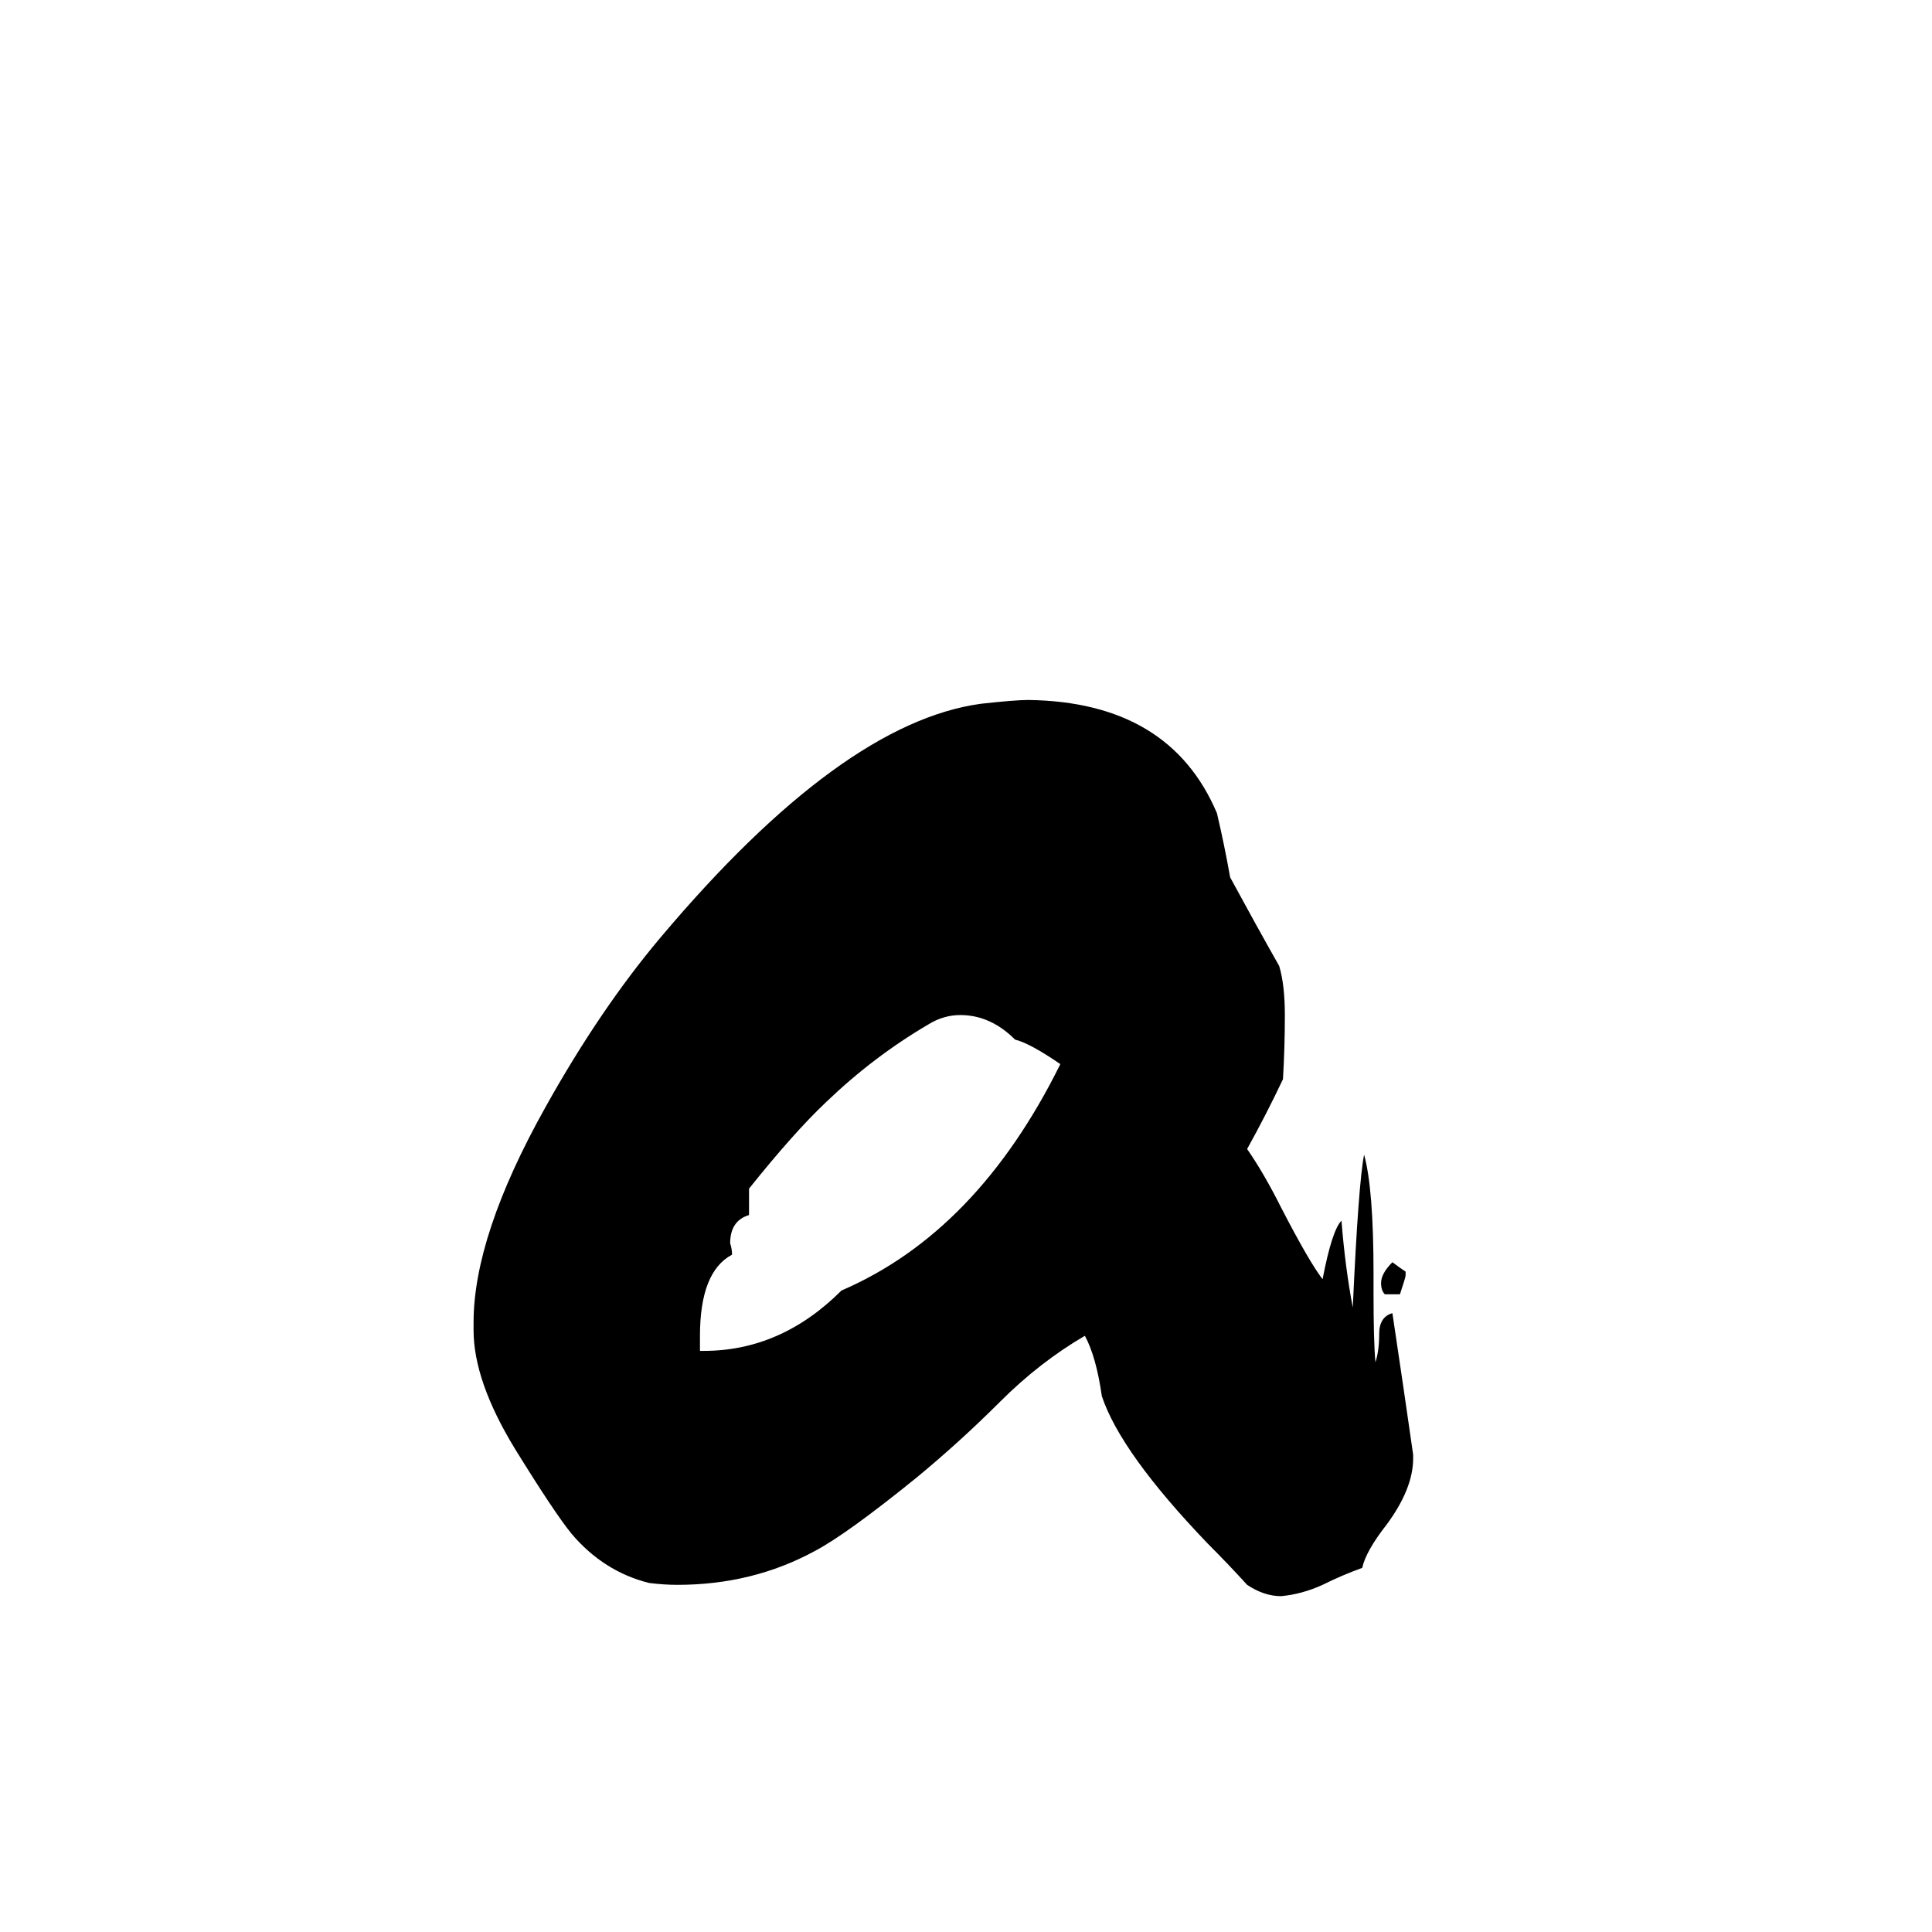 <svg xmlns="http://www.w3.org/2000/svg" viewBox="0 -800 1024 1024">
	<path fill="#000000" d="M742 -114H734Q732 -116 732 -120Q732 -125 738 -131Q742 -128 745 -126V-124Q745 -123 742 -114ZM749 -29V-27Q749 -11 735 8Q724 22 722 31Q711 35 701 40Q690 45 679 46Q670 46 661 40Q651 29 640 18Q594 -30 584 -60Q581 -81 575 -92Q551 -78 530 -57Q509 -36 486 -17Q449 13 432 22Q399 40 359 40Q352 40 344 39Q320 33 303 13Q294 2 273 -32Q251 -68 251 -95V-99Q251 -145 289 -213Q318 -265 350 -303Q446 -417 520 -427Q538 -429 545 -429Q620 -428 645 -369Q649 -352 652 -335Q665 -311 678 -288Q681 -278 681 -262Q681 -245 680 -228Q671 -209 661 -191Q670 -178 679 -160Q694 -131 701 -122Q706 -148 711 -153Q713 -128 717 -107Q720 -173 723 -188Q728 -170 728 -125V-115Q728 -89 729 -78Q731 -84 731 -93Q731 -102 738 -104Q744 -64 749 -29ZM371 -84H373Q414 -84 446 -116Q518 -147 562 -236Q546 -247 538 -249Q525 -262 509 -262Q500 -262 492 -257Q463 -240 438 -216Q421 -200 397 -170V-156Q387 -153 387 -141Q388 -138 388 -135Q371 -126 371 -92Z"/>
</svg>